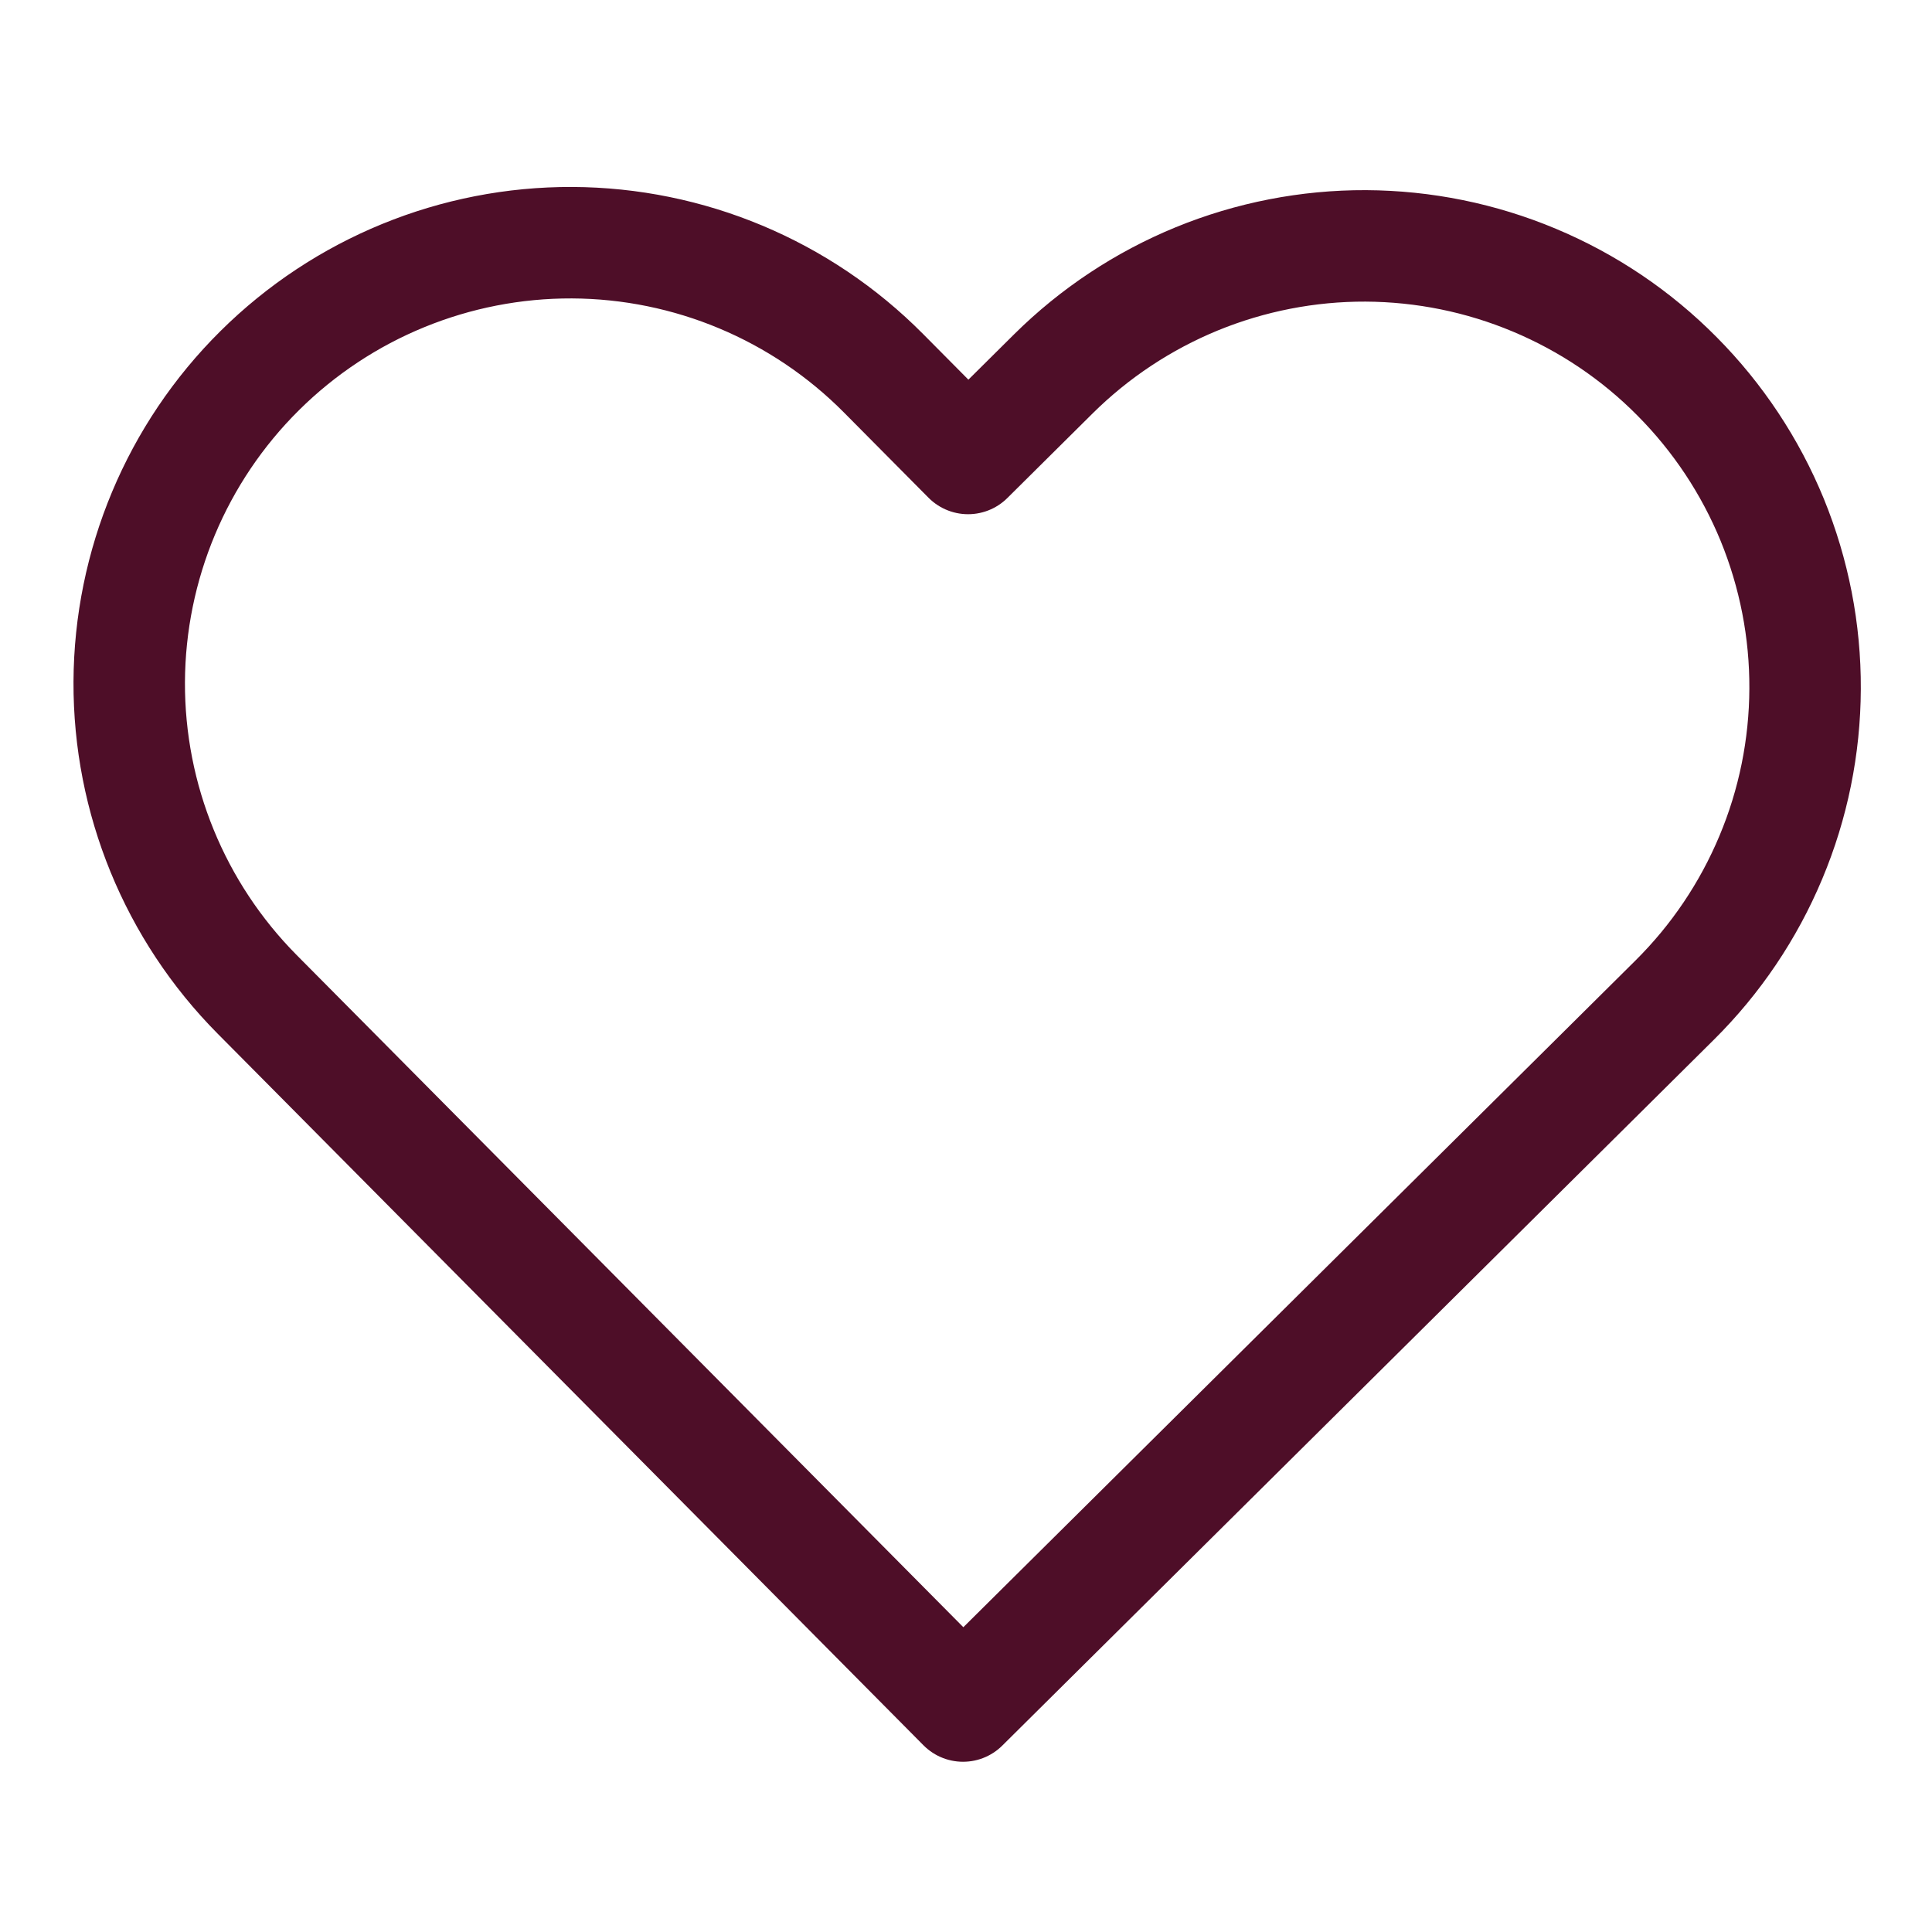 <svg width="26" height="26" viewBox="0 0 26 26" fill="none" xmlns="http://www.w3.org/2000/svg">
<g clip-path="url(#clip0_863_36099)">
<path d="M22.57 5.066C22.022 4.512 21.369 4.072 20.65 3.771C19.931 3.469 19.16 3.313 18.381 3.309C17.601 3.306 16.828 3.457 16.107 3.752C15.386 4.048 14.73 4.482 14.176 5.031L13.028 6.17L11.889 5.022C10.78 3.904 9.273 3.273 7.699 3.266C6.125 3.26 4.613 3.879 3.495 4.988C2.377 6.096 1.746 7.604 1.739 9.178C1.733 10.752 2.352 12.264 3.461 13.382L4.6 14.53L12.96 22.959L21.388 14.599L22.536 13.46C23.09 12.911 23.53 12.258 23.831 11.539C24.133 10.82 24.289 10.049 24.292 9.27C24.296 8.49 24.145 7.718 23.85 6.996C23.554 6.275 23.119 5.619 22.57 5.066V5.066Z" stroke="#4E0E28" stroke-width="1.5" stroke-linecap="round" stroke-linejoin="round"/>
</g>
<defs>
<clipPath id="clip0_863_36099">
<rect width="25" height="25" fill="white" transform="translate(0.106) scale(1.036) rotate(0.234)"/>
</clipPath>
</defs>
</svg>
